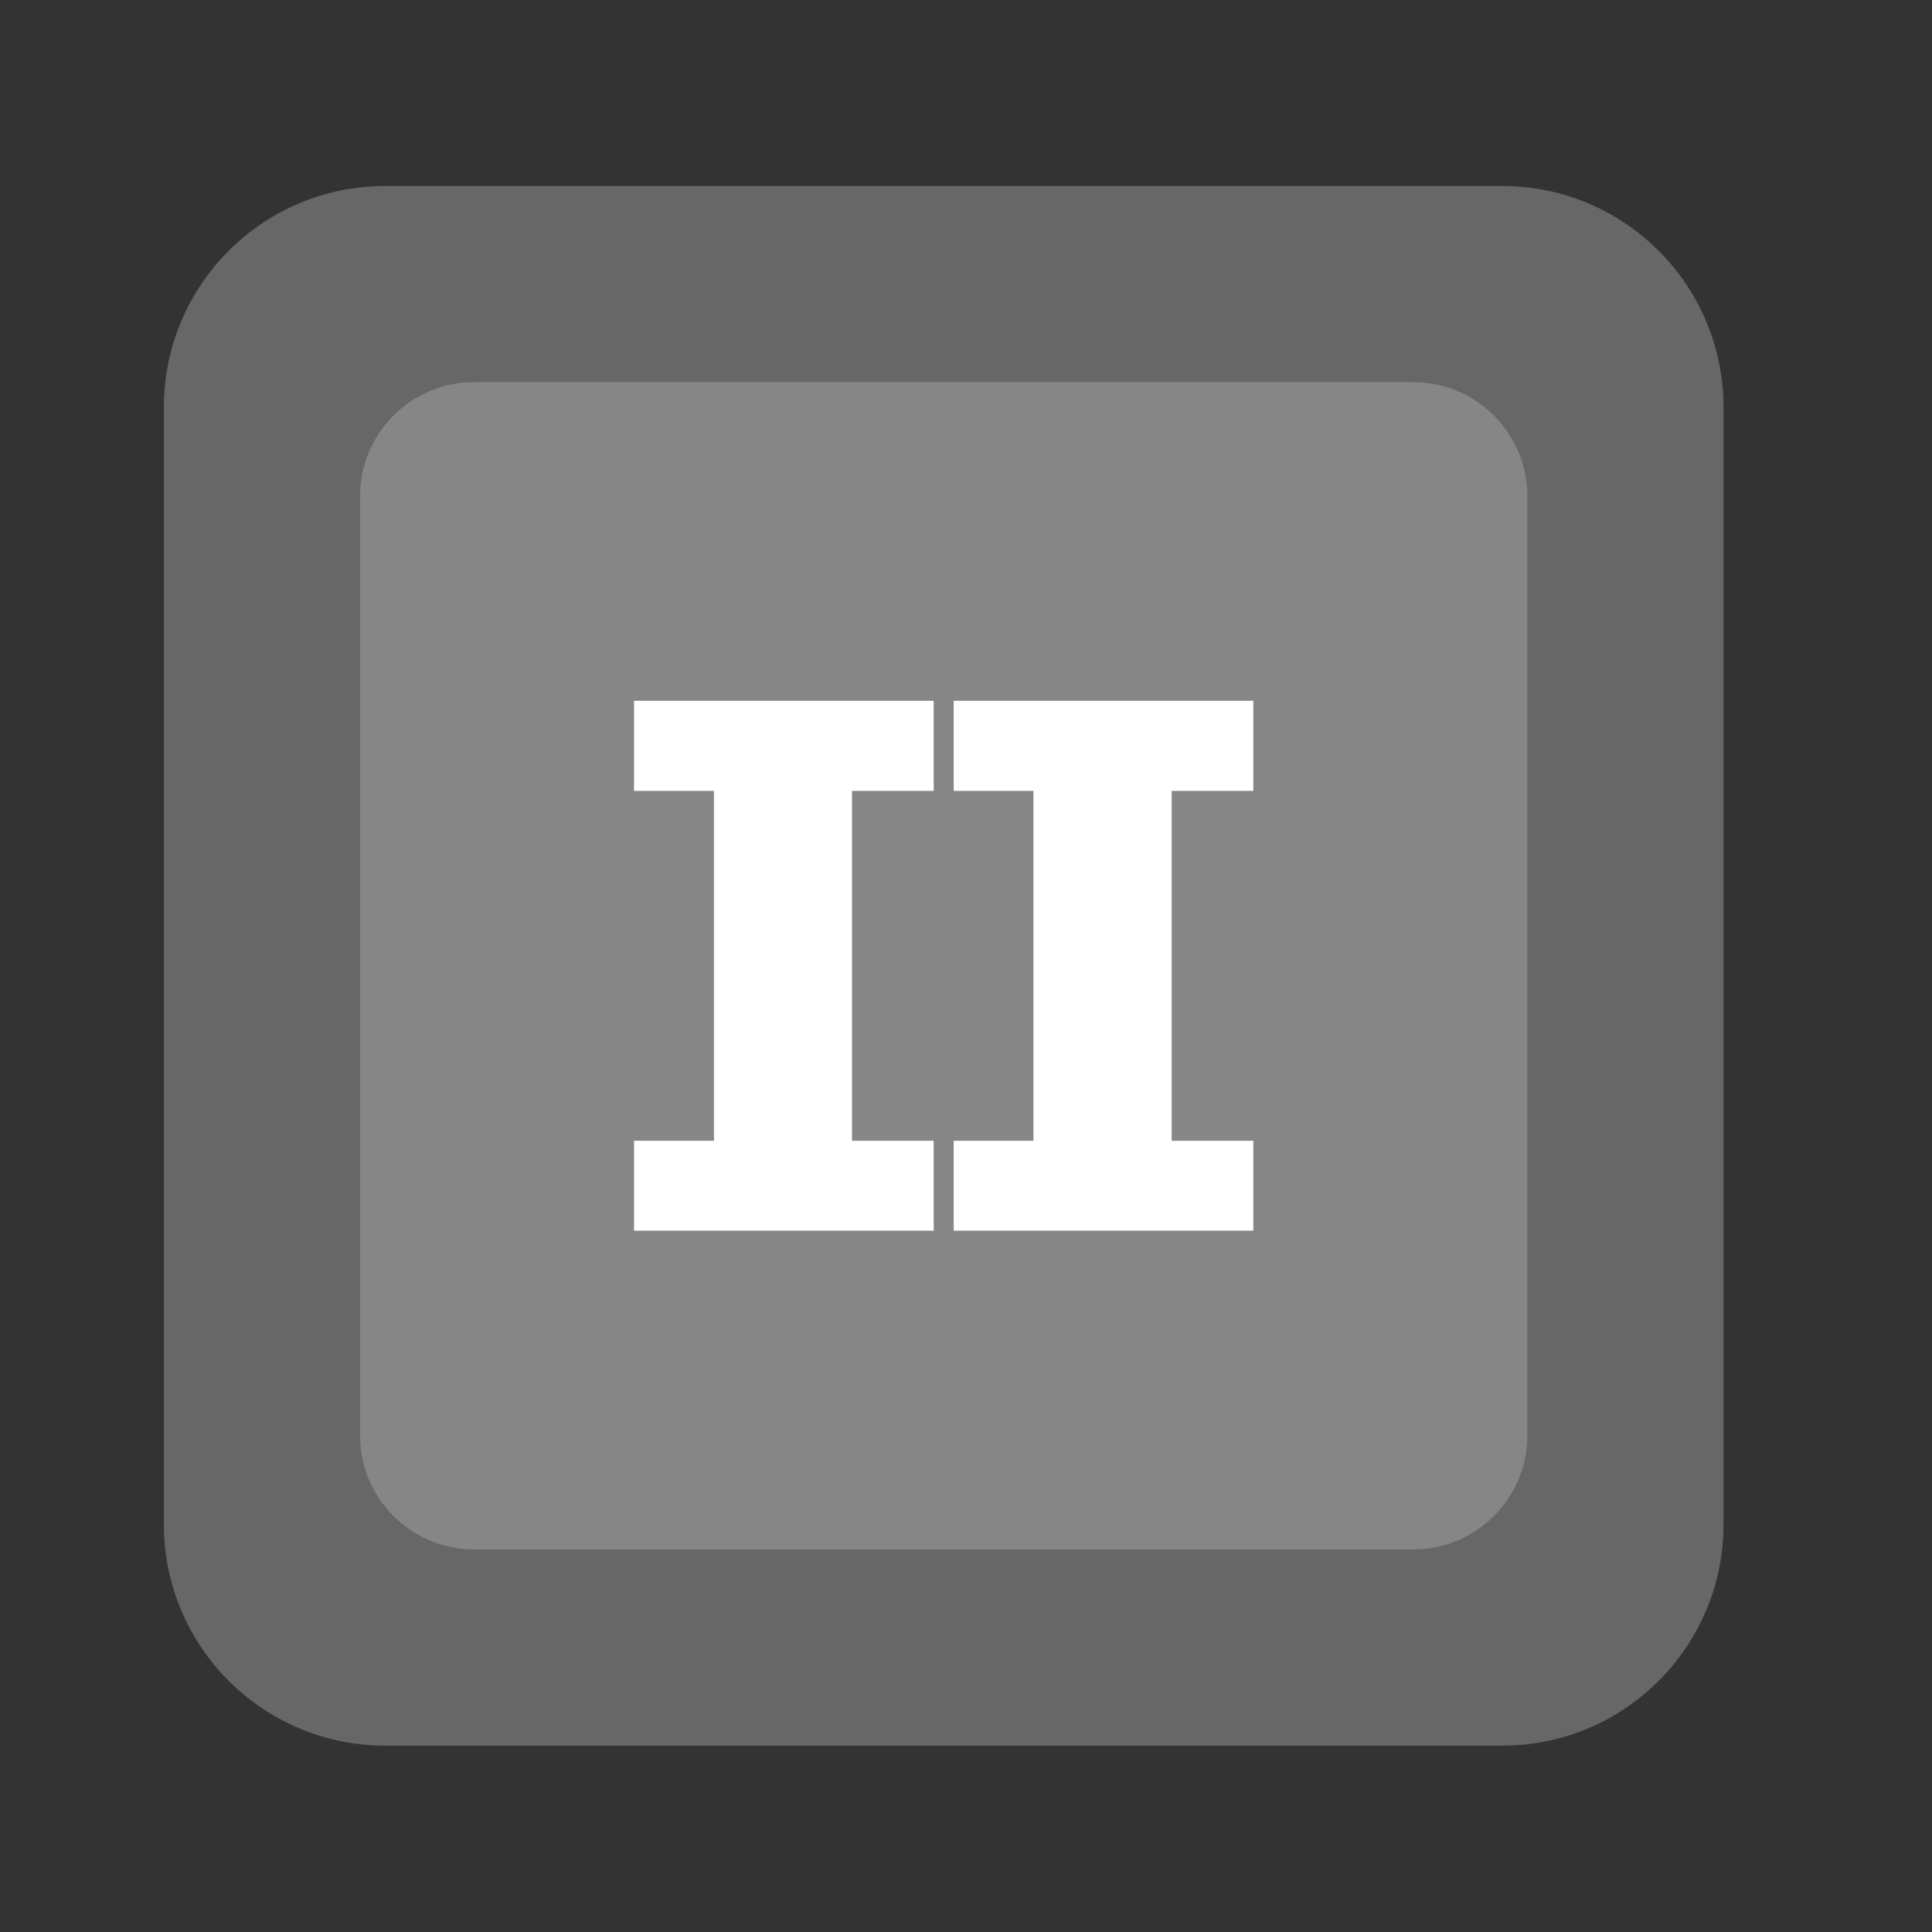 <?xml version="1.0" encoding="UTF-8" standalone="no"?><!DOCTYPE svg PUBLIC "-//W3C//DTD SVG 1.1//EN" "http://www.w3.org/Graphics/SVG/1.1/DTD/svg11.dtd"><svg width="100%" height="100%" viewBox="0 0 11 11" version="1.1" xmlns="http://www.w3.org/2000/svg" xmlns:xlink="http://www.w3.org/1999/xlink" xml:space="preserve" xmlns:serif="http://www.serif.com/" style="fill-rule:evenodd;clip-rule:evenodd;stroke-linejoin:round;stroke-miterlimit:2;"><rect x="0" y="0" width="11" height="11" fill="#333333" stroke="none"/><rect id="d3_2" x="0.093" y="0.219" width="10.56" height="10.56" style="fill:none;"/><g><path d="M8.553,1.059c0.696,-0 1.26,0.564 1.26,1.26l-0,6.36c-0,0.696 -0.564,1.26 -1.26,1.26l-6.36,-0c-0.696,-0 -1.26,-0.564 -1.26,-1.26l-0,-6.36c-0,-0.696 0.564,-1.26 1.26,-1.26l6.36,-0Z" style="fill:#676767;"/><path d="M8.047,2.176c0.358,0 0.649,0.291 0.649,0.648l-0,5.349c-0,0.358 -0.291,0.648 -0.649,0.649l-5.349,-0c-0.357,-0.001 -0.648,-0.291 -0.648,-0.649l0,-5.349c0,-0.357 0.291,-0.648 0.648,-0.648l5.349,0Z" style="fill:#868686;"/></g><g><path d="M4.851,4.503l0,1.992l0.465,-0l-0,0.512l-1.706,0l0,-0.512l0.455,-0l-0,-1.992l-0.455,-0l0,-0.513l1.706,0l-0,0.513l-0.465,-0Z" style="fill:#fff;fill-rule:nonzero;"/><path d="M6.671,4.503l0,1.992l0.465,-0l-0,0.512l-1.706,0l0,-0.512l0.454,-0l0,-1.992l-0.454,-0l0,-0.513l1.706,0l-0,0.513l-0.465,-0Z" style="fill:#fff;fill-rule:nonzero;"/></g></svg>